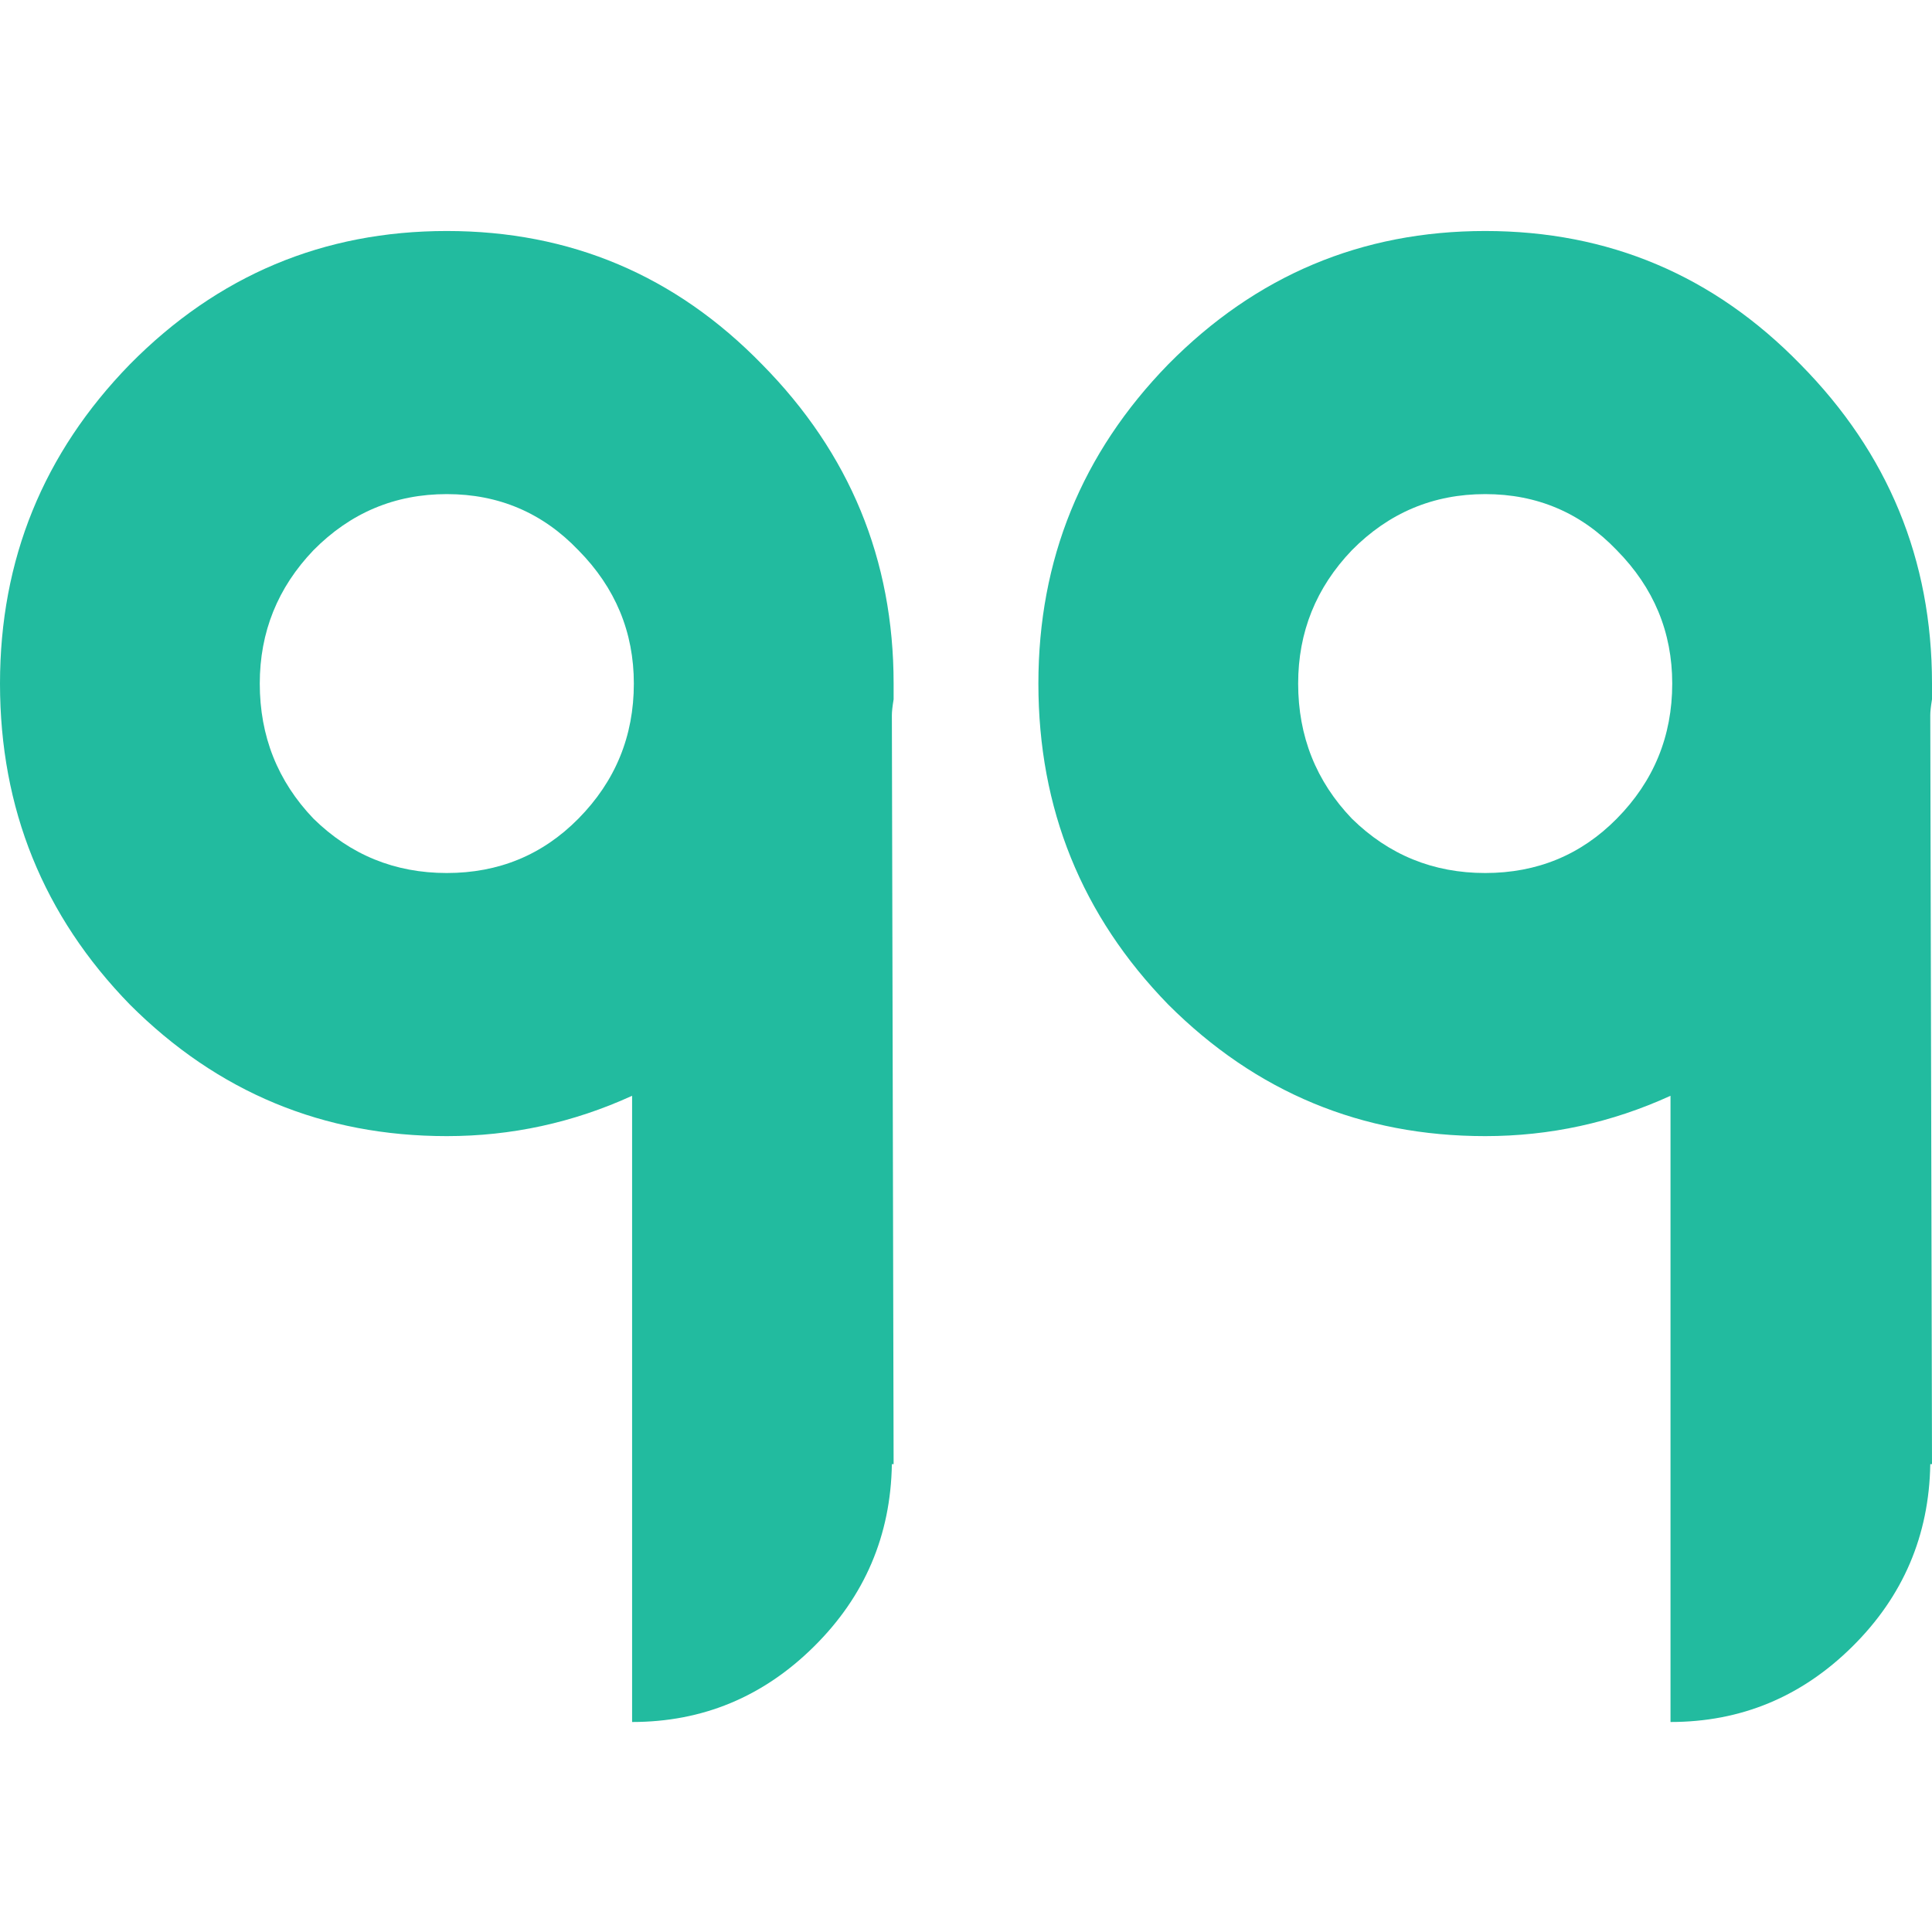 <svg width="92" height="92" viewBox="0 0 92 92" fill="none" xmlns="http://www.w3.org/2000/svg">
<path d="M42.553 32.551C42.553 32.718 42.553 32.968 42.553 33.302C42.498 33.636 42.47 33.887 42.47 34.054L42.553 69.721H42.47C42.415 73.118 41.178 76.014 38.759 78.408C36.34 80.803 33.454 82 30.1 82V52.18C27.296 53.461 24.355 54.101 21.276 54.101C15.394 54.101 10.363 52.013 6.185 47.837C2.062 43.604 0 38.509 0 32.551C0 26.648 2.062 21.58 6.185 17.348C10.363 13.116 15.394 11 21.276 11C27.159 11 32.162 13.116 36.285 17.348C40.463 21.58 42.553 26.648 42.553 32.551ZM30.183 32.551C30.183 30.1 29.303 27.984 27.544 26.202C25.839 24.42 23.75 23.529 21.276 23.529C18.802 23.529 16.686 24.42 14.926 26.202C13.222 27.984 12.37 30.1 12.37 32.551C12.37 35.056 13.222 37.2 14.926 38.982C16.686 40.709 18.802 41.572 21.276 41.572C23.75 41.572 25.839 40.709 27.544 38.982C29.303 37.2 30.183 35.056 30.183 32.551Z" fill="#22BB9F"/>
<path d="M92 32.551C92 32.718 92 32.968 92 33.302C91.945 33.636 91.918 33.887 91.918 34.054L92 69.721H91.918C91.863 73.118 90.626 76.014 88.207 78.408C85.788 80.803 82.901 82 79.548 82V52.18C76.744 53.461 73.802 54.101 70.724 54.101C64.841 54.101 59.811 52.013 55.632 47.837C51.509 43.604 49.447 38.509 49.447 32.551C49.447 26.648 51.509 21.58 55.632 17.348C59.811 13.116 64.841 11 70.724 11C76.606 11 81.609 13.116 85.733 17.348C89.911 21.58 92 26.648 92 32.551ZM79.63 32.551C79.63 30.1 78.75 27.984 76.991 26.202C75.287 24.42 73.198 23.529 70.724 23.529C68.25 23.529 66.133 24.42 64.374 26.202C62.669 27.984 61.817 30.1 61.817 32.551C61.817 35.056 62.669 37.2 64.374 38.982C66.133 40.709 68.25 41.572 70.724 41.572C73.198 41.572 75.287 40.709 76.991 38.982C78.75 37.2 79.63 35.056 79.63 32.551Z" fill="#22BB9F"/>
</svg>
